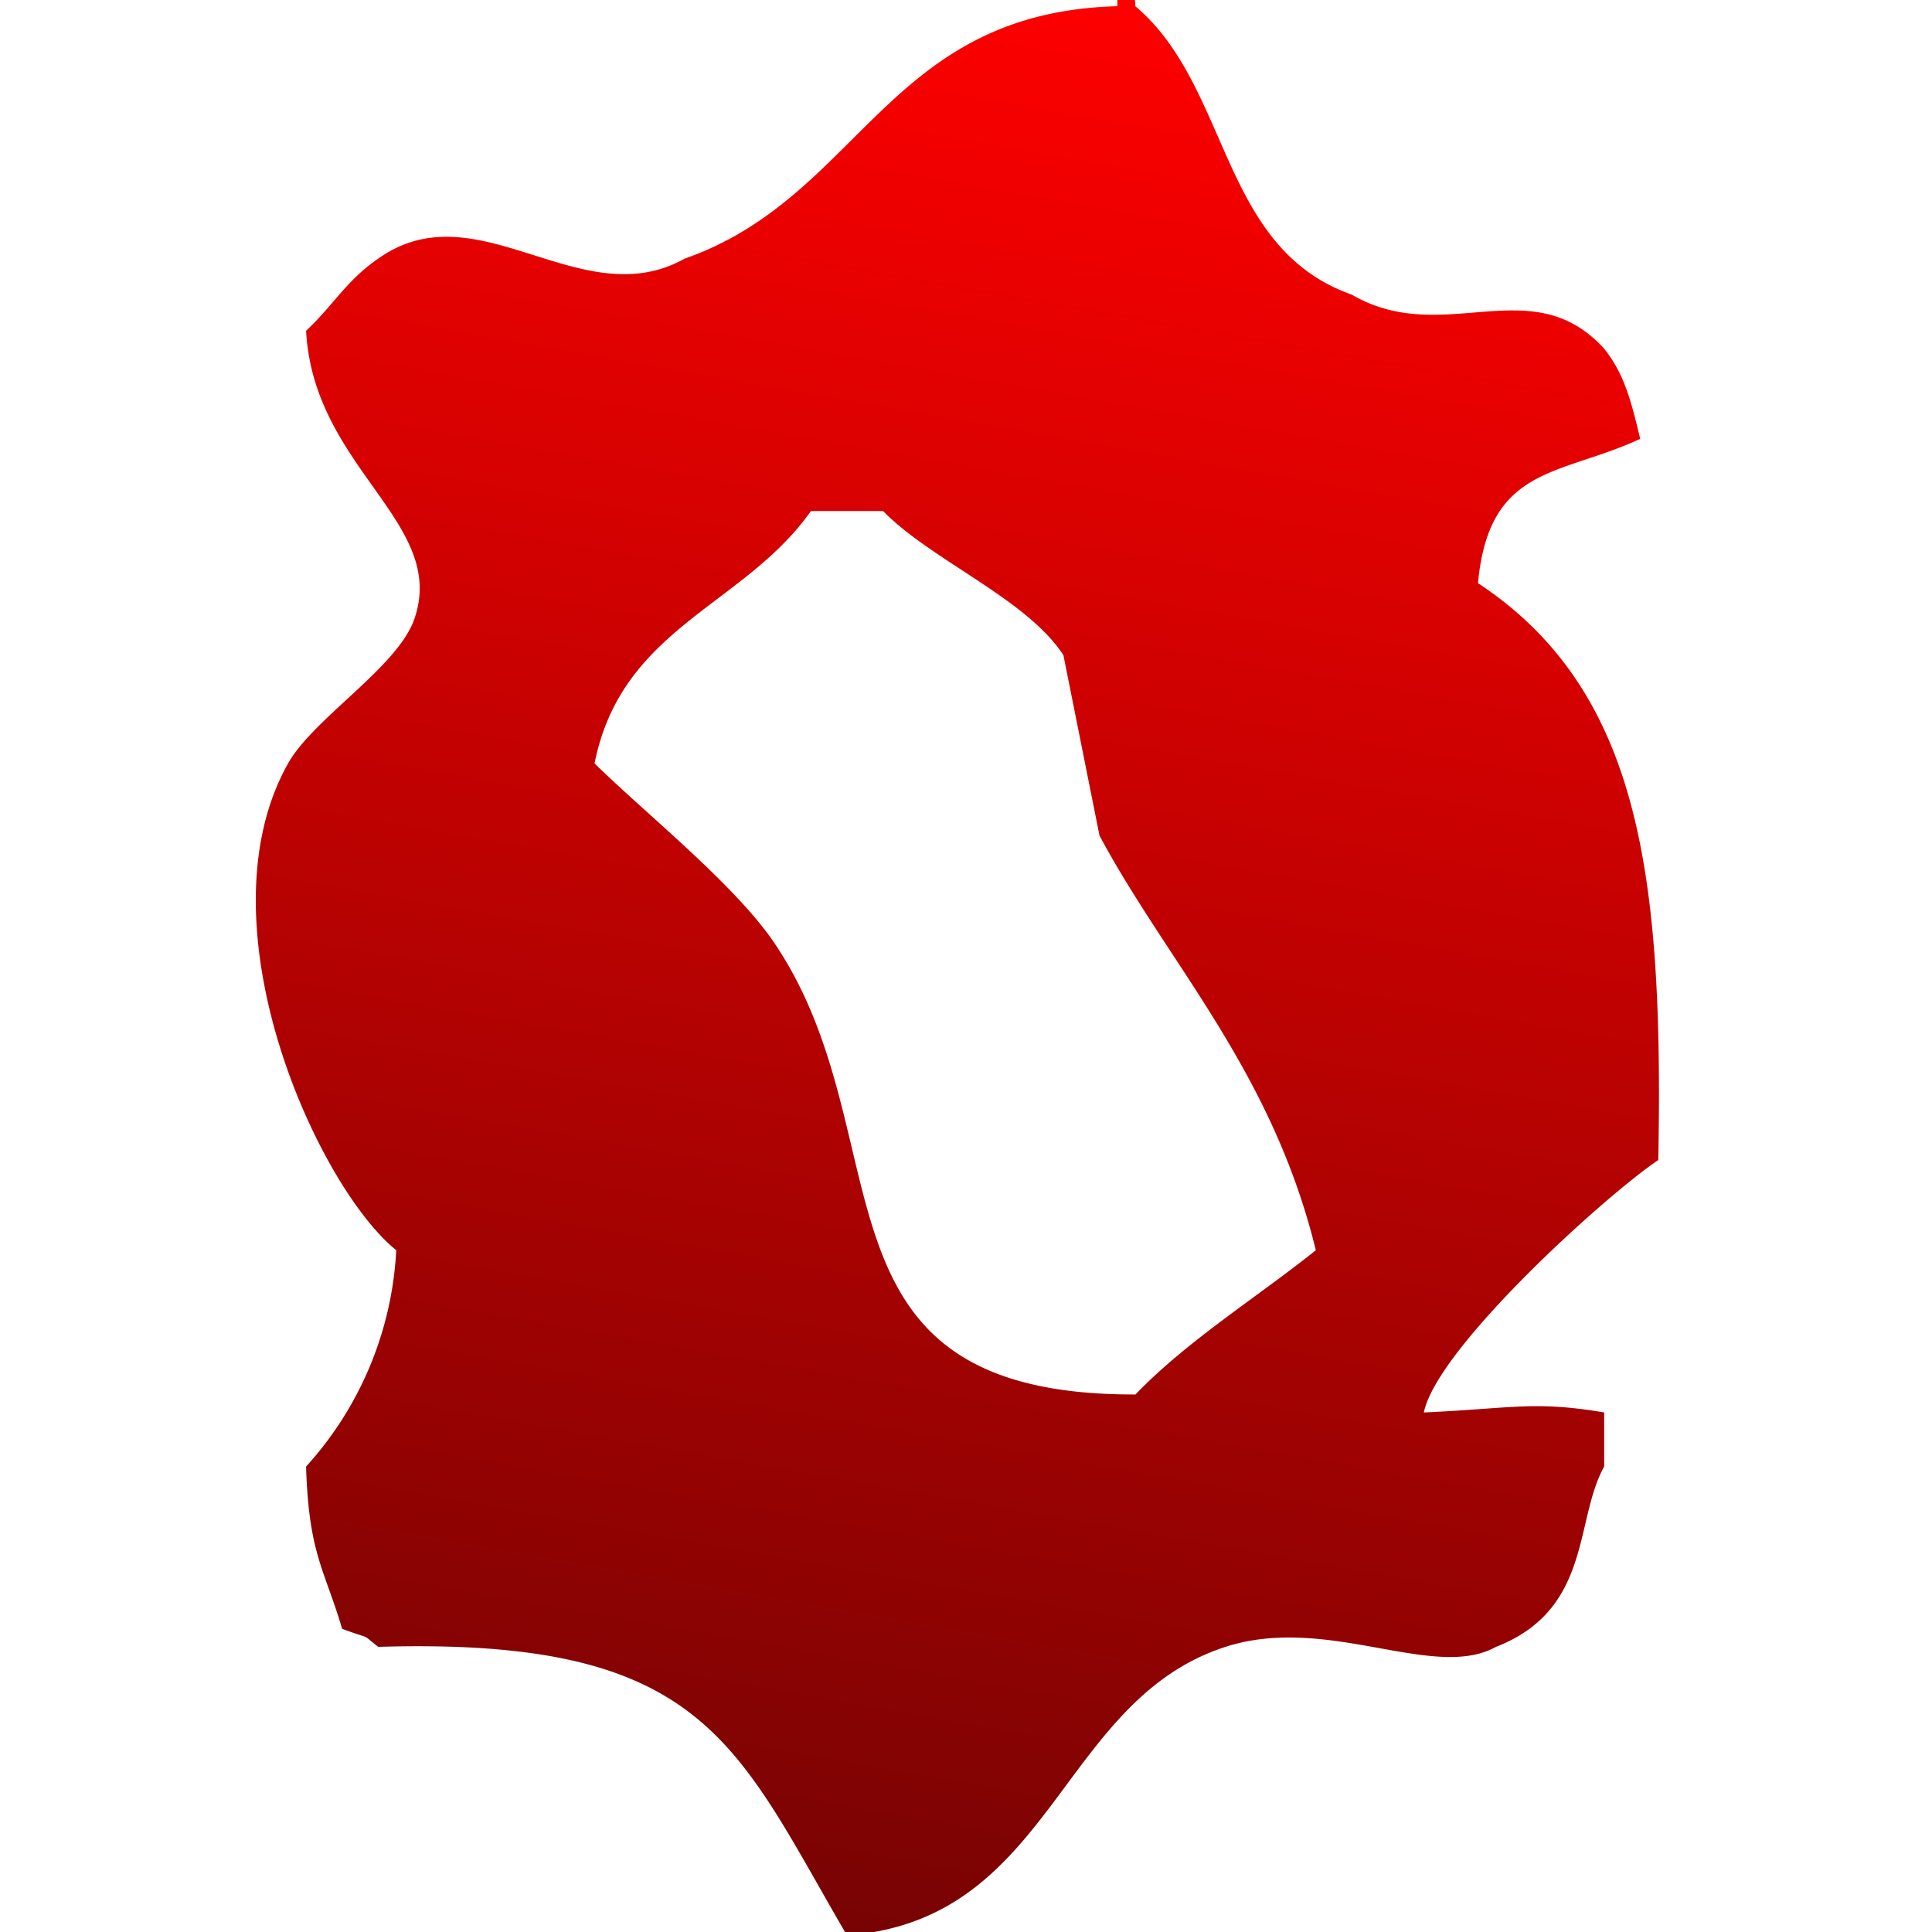 <svg xmlns="http://www.w3.org/2000/svg" xmlns:xlink="http://www.w3.org/1999/xlink" width="120" height="120" viewBox="0 0 120 120">
  <defs>
    <style>
      .cls-1 {
        fill-rule: evenodd;
        fill: url(#linear-gradient);
      }
    </style>
    <linearGradient id="linear-gradient" x1="70.143" y1="-1.031" x2="48.763" y2="120.219" gradientUnits="userSpaceOnUse">
      <stop offset="0" stop-color="red"/>
      <stop offset="1" stop-color="#770303"/>
    </linearGradient>
  </defs>
  <path id="Градиентная_заливка_1" data-name="Градиентная заливка 1" class="cls-1" d="M88.439,87.73c5.515-.247,6.824-0.737,11.2,0v3.359c-1.864,3.337-.748,8.875-6.719,11.2-3.881,2.15-10.455-2.047-16.8,0-10.36,3.344-10.709,16.982-23.515,17.917-6.941-11.881-8.764-18.523-29.114-17.917-1.143-.9-0.307-0.4-2.24-1.12-1.09-3.7-2.072-4.621-2.24-10.078a21.624,21.624,0,0,0,5.6-13.437C19.7,73.685,12.292,57.385,17.893,47.418c1.58-2.811,6.792-5.97,7.839-8.958,2.1-6-6.269-9.37-6.719-17.917,1.7-1.58,2.473-3.1,4.479-4.479,6.178-4.393,12.57,3.61,19.036,0C53.506,12.223,55.025.775,69.4,0.386v-1.12c1.131-1.109,1.107,1.1,1.12,1.12C76.46,5.417,75.728,15.392,83.96,18.3c5.71,3.326,11.143-1.623,15.677,3.359,1.238,1.55,1.673,3.217,2.239,5.6C96.857,29.58,92.484,28.9,91.8,36.22c10.136,6.7,11.523,18.251,11.2,35.833C99.817,74.175,89.254,83.708,88.439,87.73ZM50.366,31.741c-4.157,5.909-11.749,7.207-13.437,15.677,3.253,3.19,8.732,7.53,11.2,11.2,8.175,12.16,1.422,28.058,22.4,27.995,3.166-3.309,7.635-6.1,11.2-8.958-2.735-11.184-9.179-17.8-13.437-25.755l-2.24-11.2c-2.256-3.5-8.234-5.91-11.2-8.958H50.366Z"/>
</svg>
